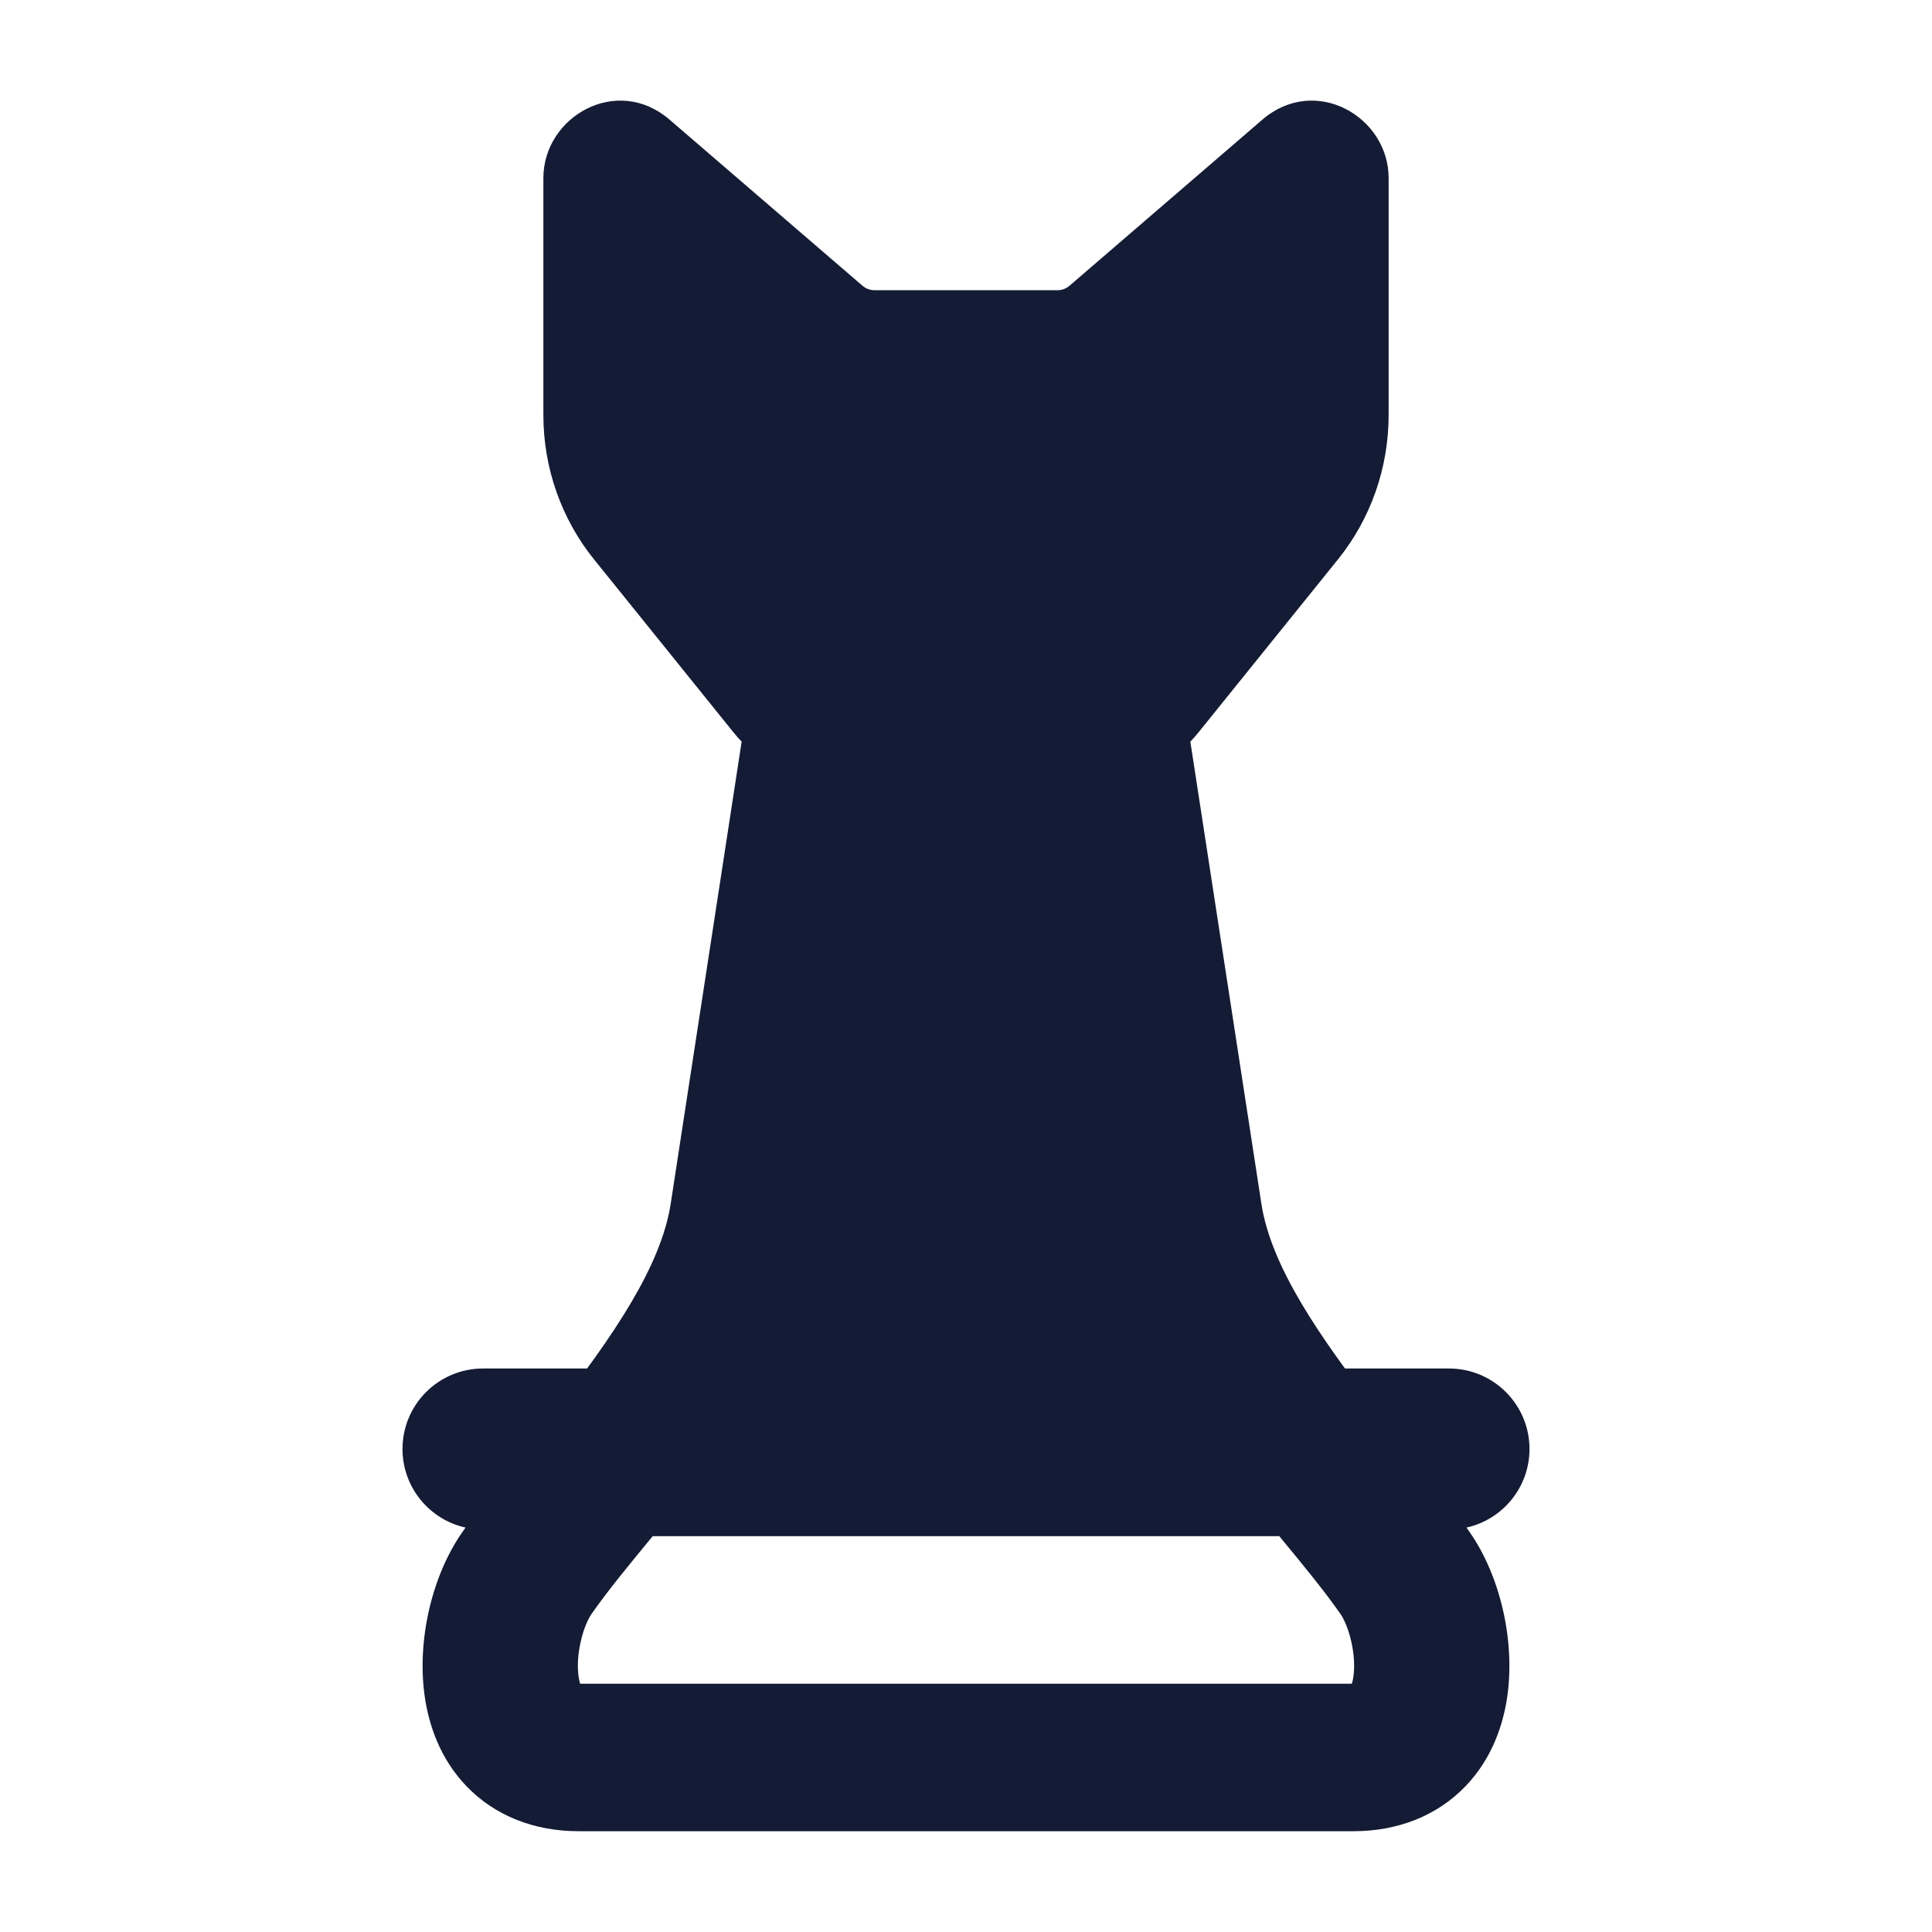<svg width="24" height="24" viewBox="0 0 24 24" fill="none" xmlns="http://www.w3.org/2000/svg">
<path d="M9.116 9.103C9.147 9.141 9.179 9.178 9.213 9.213L8.332 14.951C8.213 15.726 7.626 16.586 6.884 17.542C6.709 17.768 6.677 18.074 6.803 18.331C6.929 18.588 7.19 18.751 7.477 18.751H16.524C16.81 18.751 17.072 18.588 17.198 18.331C17.323 18.074 17.292 17.768 17.117 17.542C16.375 16.586 15.788 15.726 15.669 14.951L14.787 9.213C14.821 9.177 14.853 9.141 14.884 9.103L16.62 6.95C17.029 6.443 17.25 5.809 17.25 5.156V2.213C17.25 1.447 16.337 0.923 15.682 1.486L13.289 3.547C13.243 3.587 13.19 3.605 13.138 3.605H10.862C10.81 3.605 10.757 3.587 10.711 3.547L8.317 1.486C7.663 0.923 6.75 1.447 6.75 2.213V5.156C6.75 5.809 6.971 6.443 7.38 6.95L9.116 9.103Z" fill="#141B34"/>
<path fill-rule="evenodd" clip-rule="evenodd" d="M6 17C5.448 17 5 17.448 5 18C5 18.477 5.335 18.877 5.783 18.976C5.77 18.994 5.758 19.012 5.745 19.03C5.369 19.567 5.179 20.365 5.274 21.06C5.324 21.421 5.463 21.842 5.792 22.186C6.145 22.555 6.635 22.748 7.187 22.748H16.813C17.365 22.748 17.855 22.555 18.208 22.186C18.537 21.842 18.676 21.421 18.726 21.06C18.821 20.365 18.631 19.567 18.255 19.03C18.242 19.012 18.23 18.994 18.217 18.976C18.665 18.877 19 18.477 19 18C19 17.448 18.552 17 18 17H6ZM7.351 20.045C7.557 19.751 7.813 19.441 8.108 19.083H15.892C16.187 19.441 16.443 19.751 16.649 20.045C16.689 20.101 16.746 20.219 16.784 20.383C16.822 20.544 16.83 20.701 16.813 20.822C16.808 20.863 16.8 20.894 16.793 20.916H7.207C7.2 20.894 7.192 20.863 7.187 20.822C7.17 20.701 7.178 20.544 7.216 20.383C7.254 20.219 7.311 20.101 7.351 20.045Z" fill="#141B34"/>
</svg>
